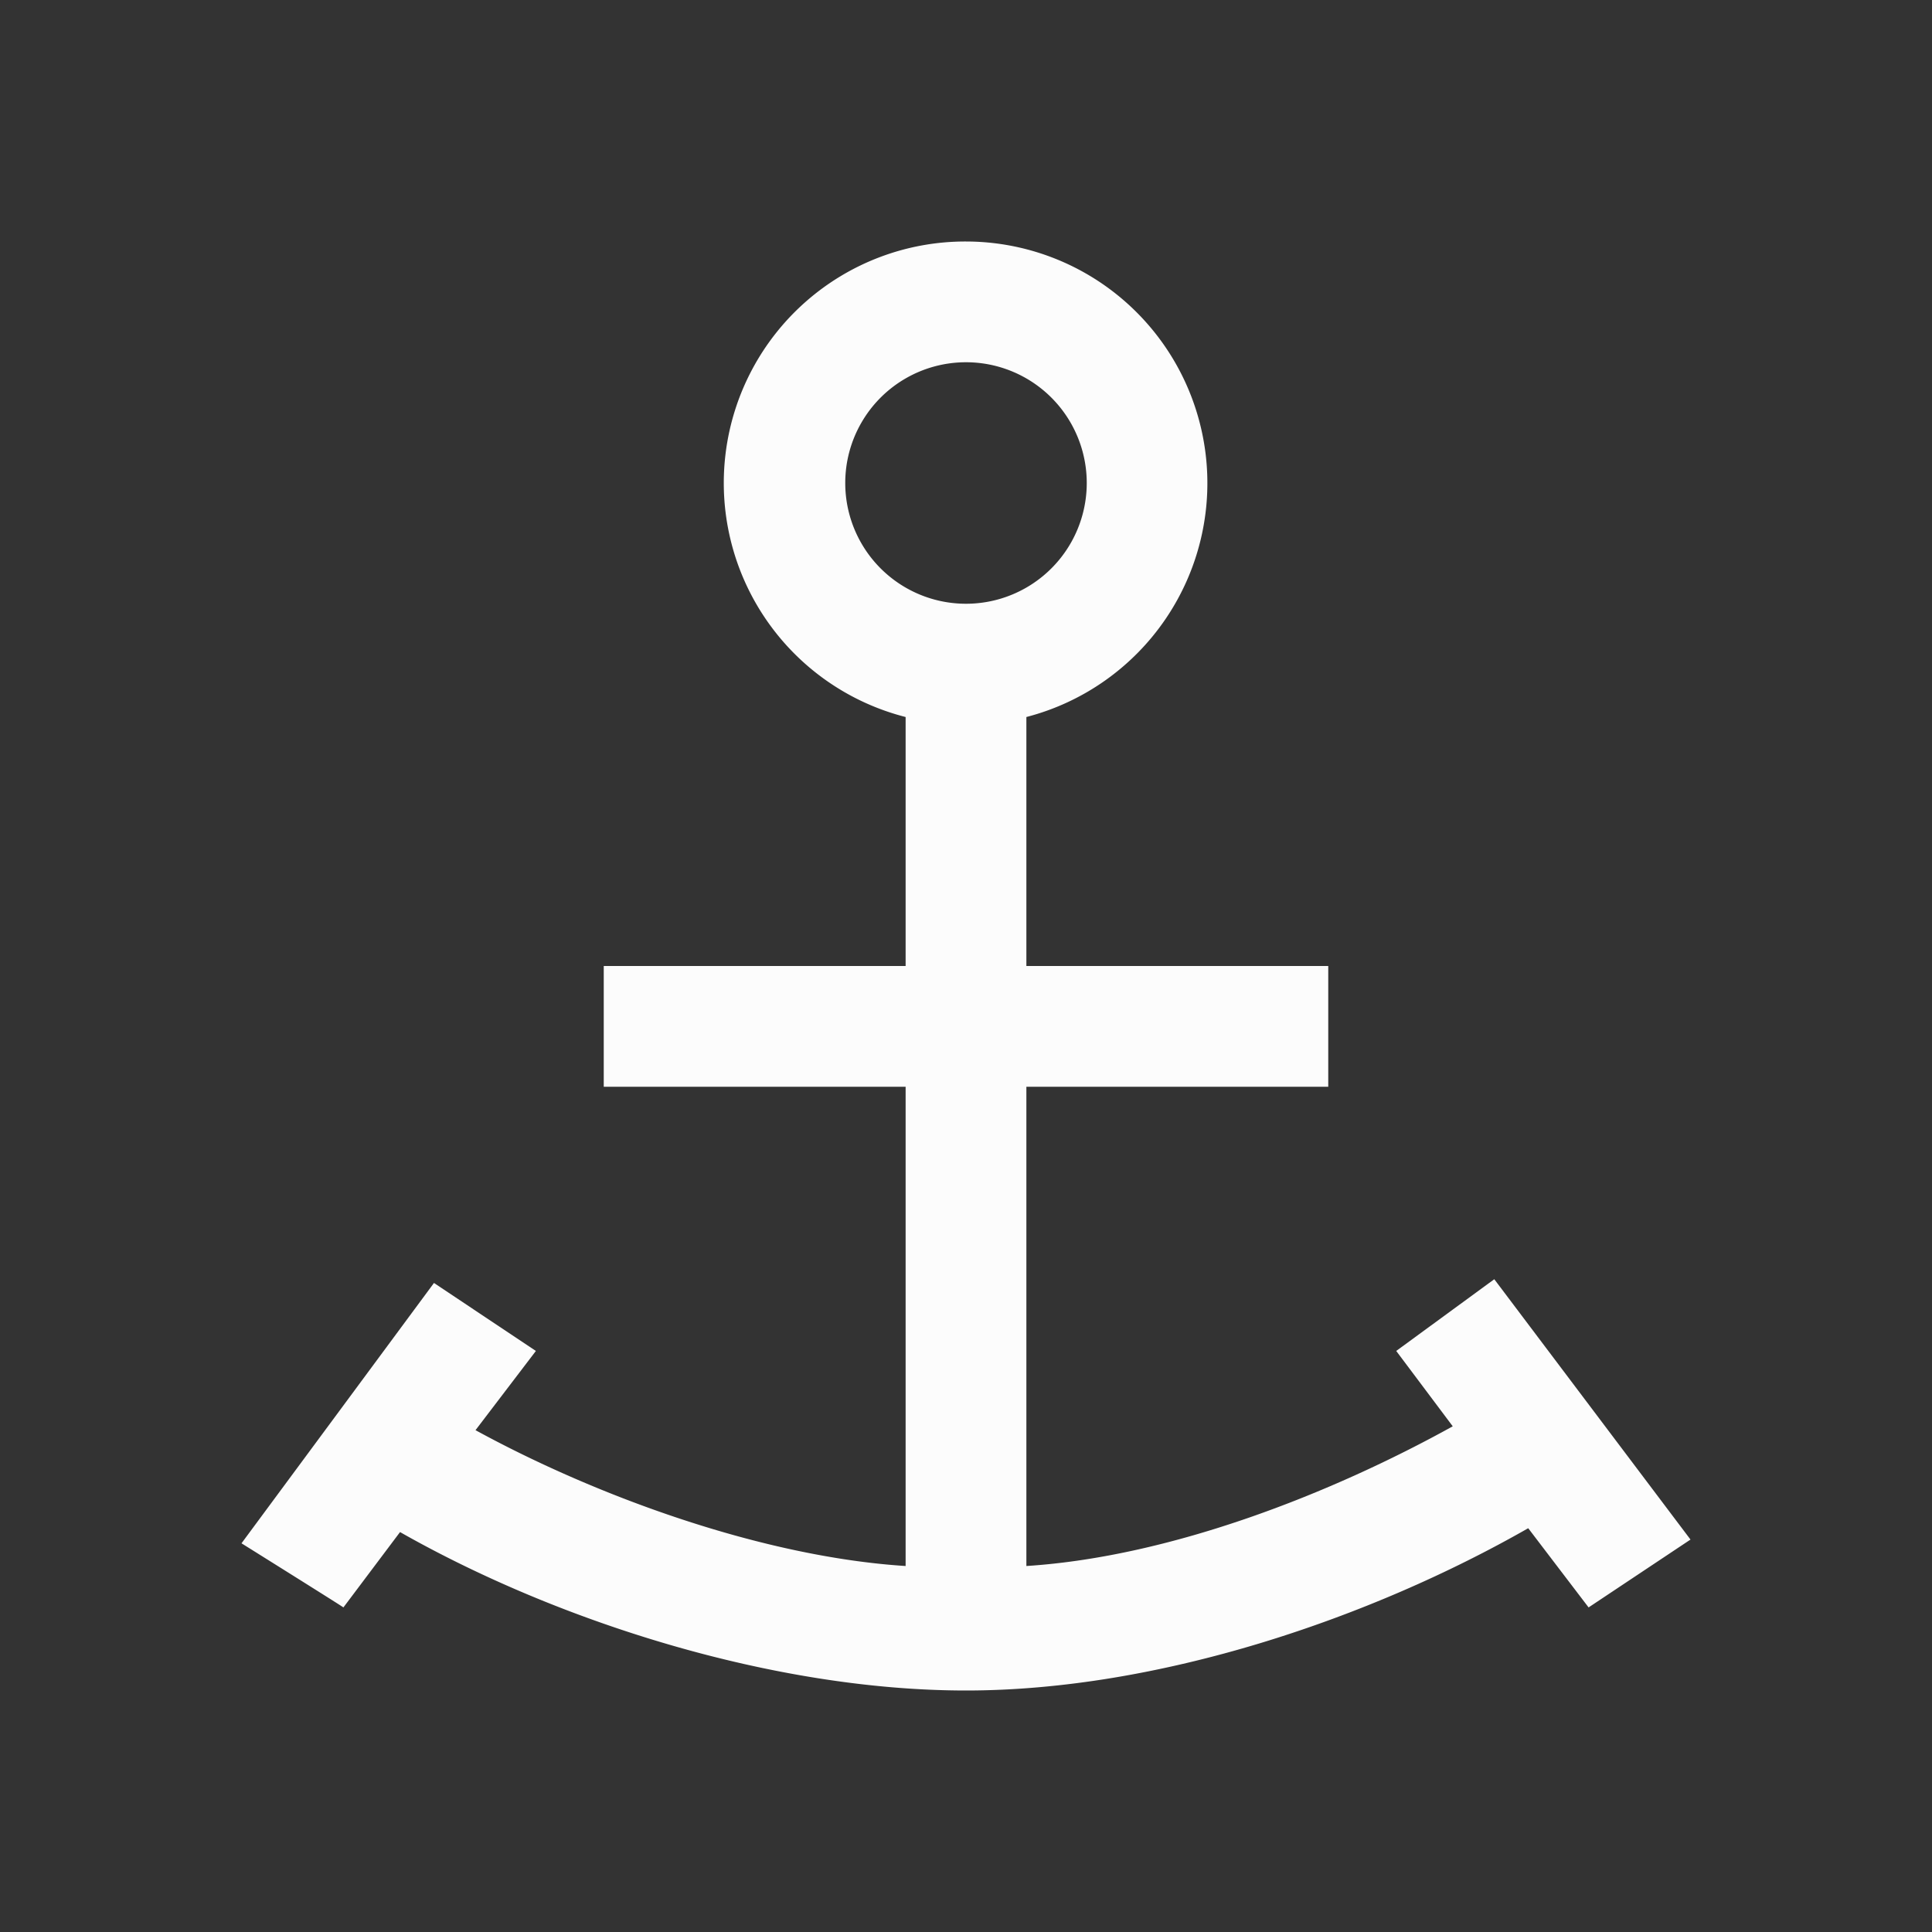 <svg xmlns="http://www.w3.org/2000/svg" viewBox="0 0 16 16">
<rect x="0" y="0" width="16" height="16" fill="#333333" stroke="none"/>
<defs id="defs3051">
<style id="current-color-scheme" type="text/css">
.ColorScheme-Text{color:#fcfcfc}
</style>
</defs>
<path d="M8 2a2 2 0 0 0-.5 3.938V8H5v1h2.5v3.969c-1.188-.076-2.564-.579-3.562-1.125l.5-.656-.844-.563L2 12.781s.843.527.844.531l.469-.624C4.617 13.429 6.406 14 8 14c1.599 0 3.352-.599 4.656-1.344l.5.656.844-.562-1.625-2.156-.812.594.468.624c-1 .554-2.33 1.08-3.531 1.157V9H11V8H8.5V5.938A2.001 2.001 0 0 0 8 2m0 1a1 1 0 1 1 0 2 1 1 0 0 1 0-2" class="ColorScheme-Text" style="fill:currentColor;fill-opacity:1;stroke:none"/>
</svg>
